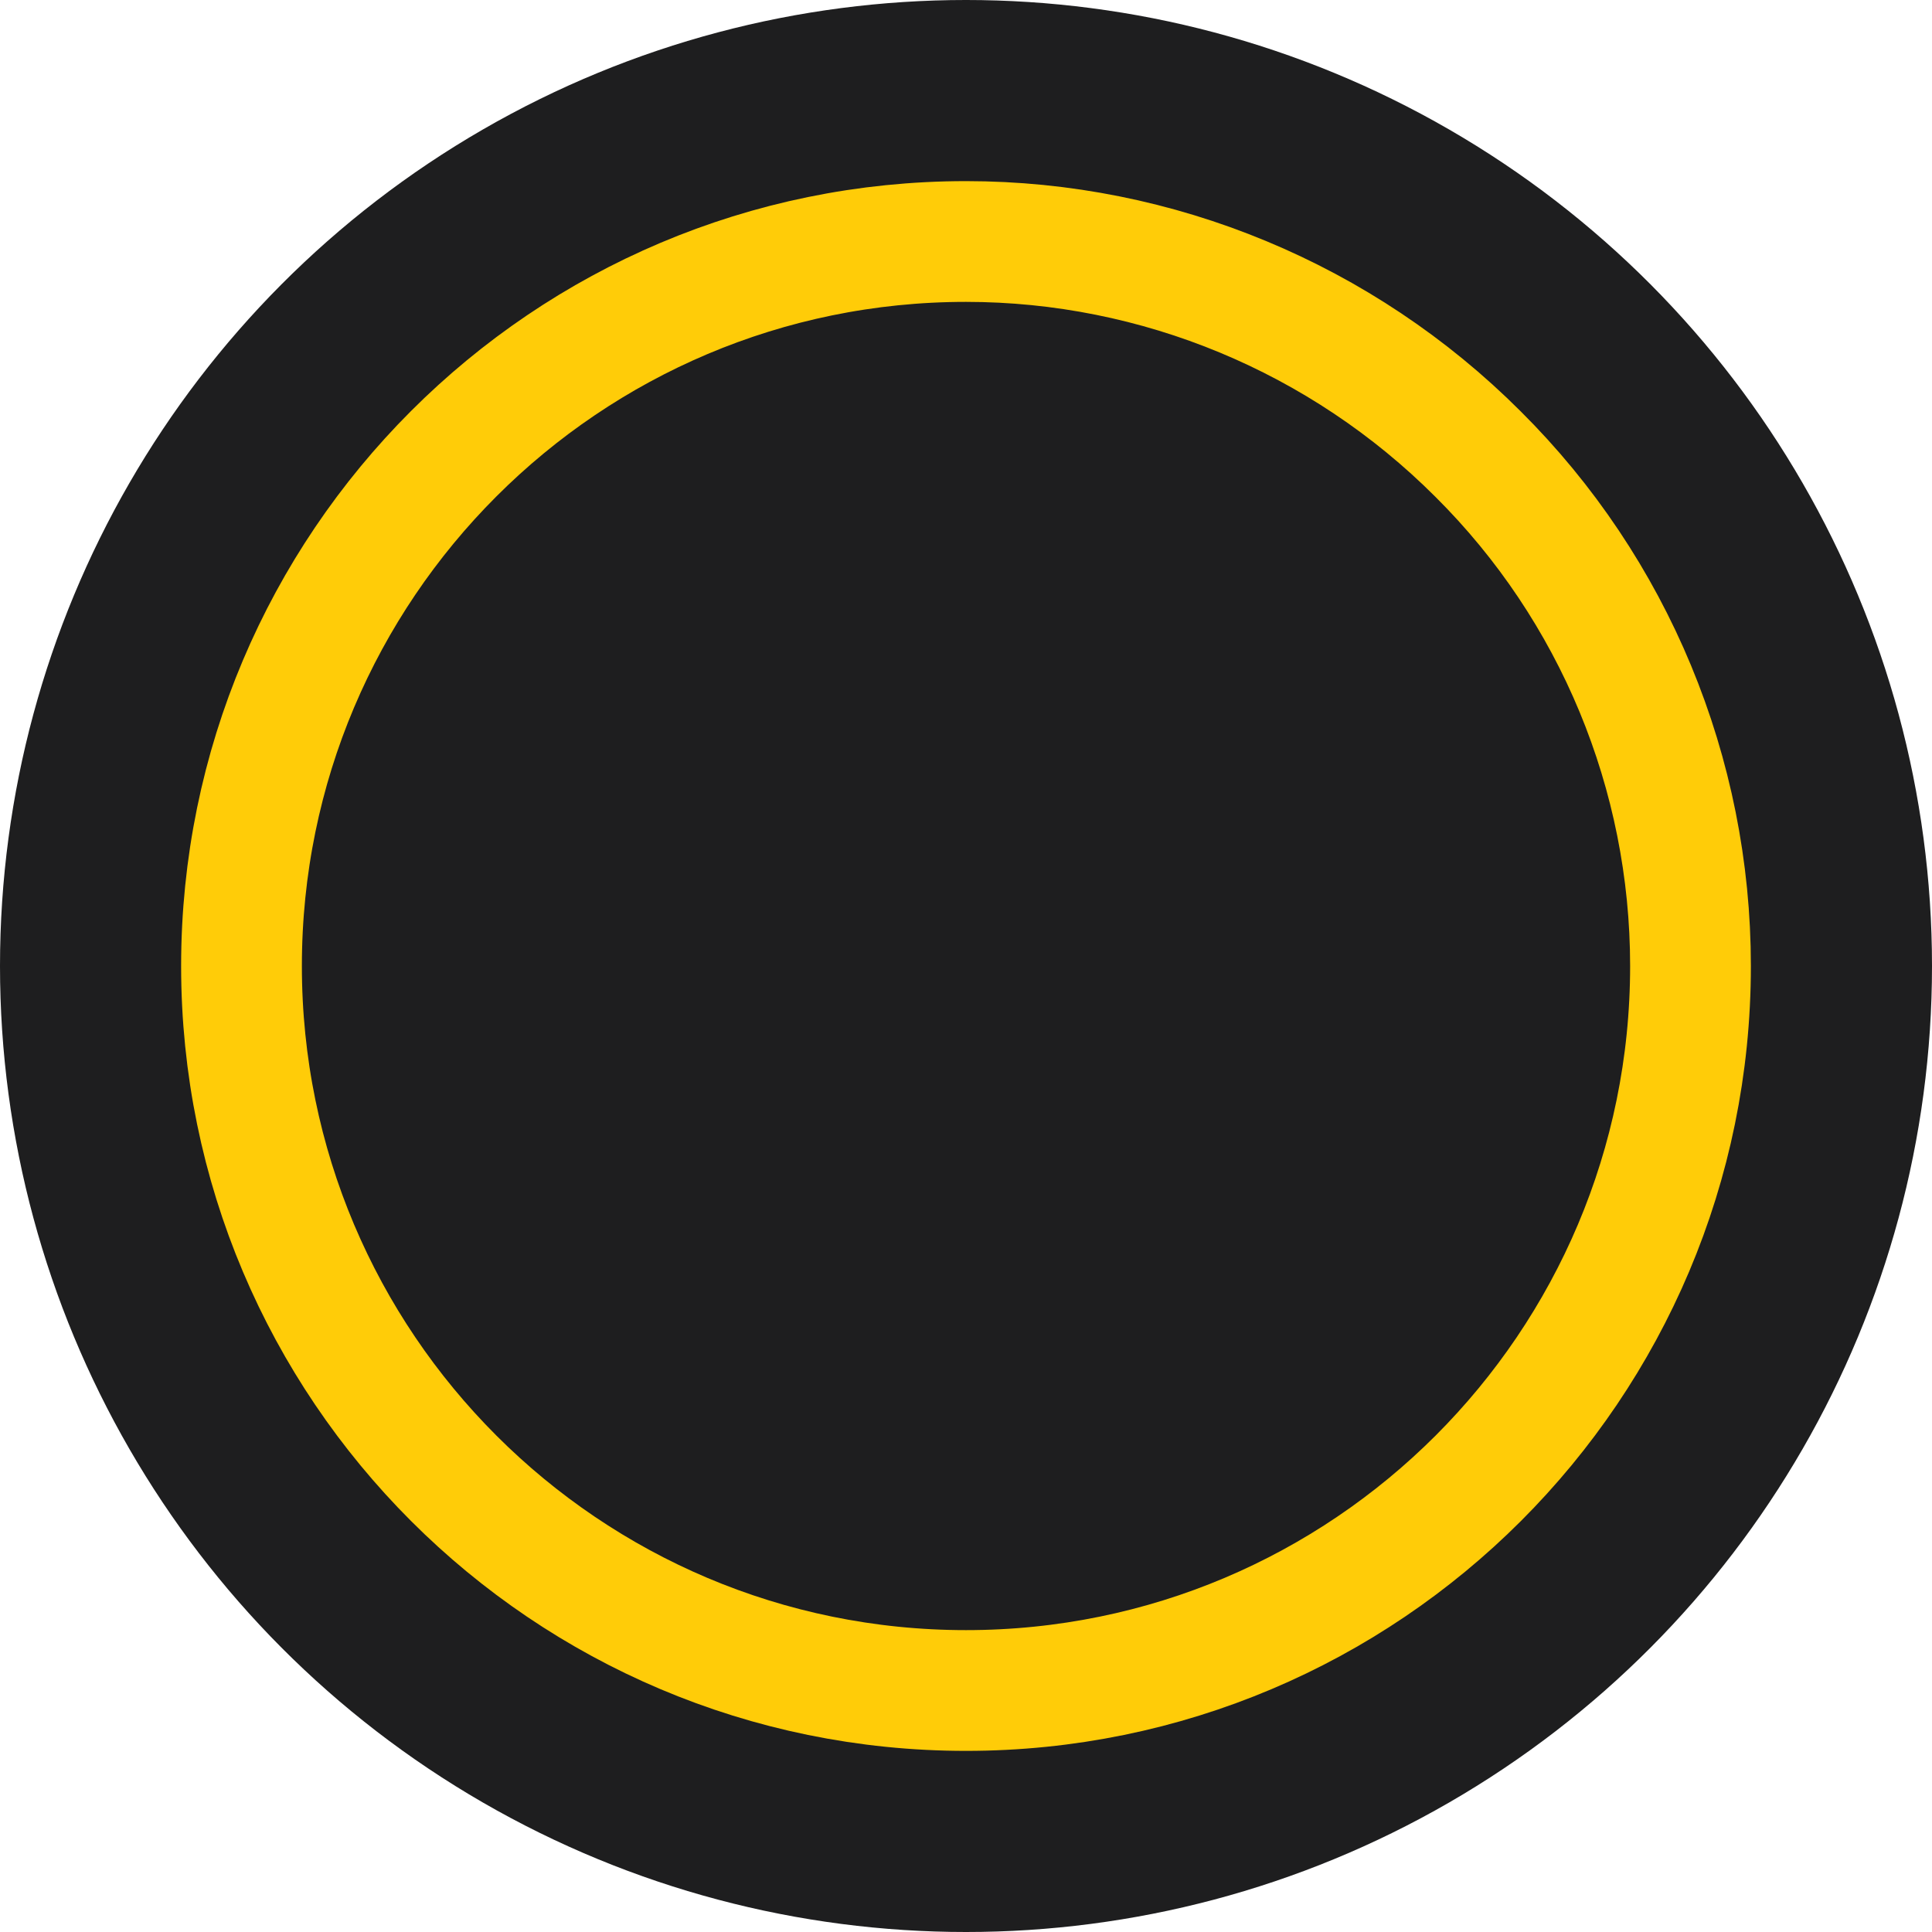 <?xml version="1.0" encoding="UTF-8"?>
<svg id="Capa_4" data-name="Capa 4" xmlns="http://www.w3.org/2000/svg" viewBox="0 0 24 24">
  <defs>
    <style>
      .cls-1 {
        fill: none;
        stroke: #ffcc08;
        stroke-width: 1.5px;
      }

      .cls-2 {
        fill: #1e1e1f;
      }
    </style>
  </defs>
  <g id="Top-BarTheme-Copy">
    <circle id="Oval" class="cls-2" cx="12" cy="12" r="12"/>
    <path id="Path_18926" data-name="Path 18926" class="cls-1" d="m12,3C7.03,3,3,7.03,3,12s4.03,9,9,9,9-4.03,9-9c0-2.39-.95-4.68-2.64-6.36-1.69-1.69-3.98-2.64-6.36-2.64Z"/>
  </g>
</svg>
